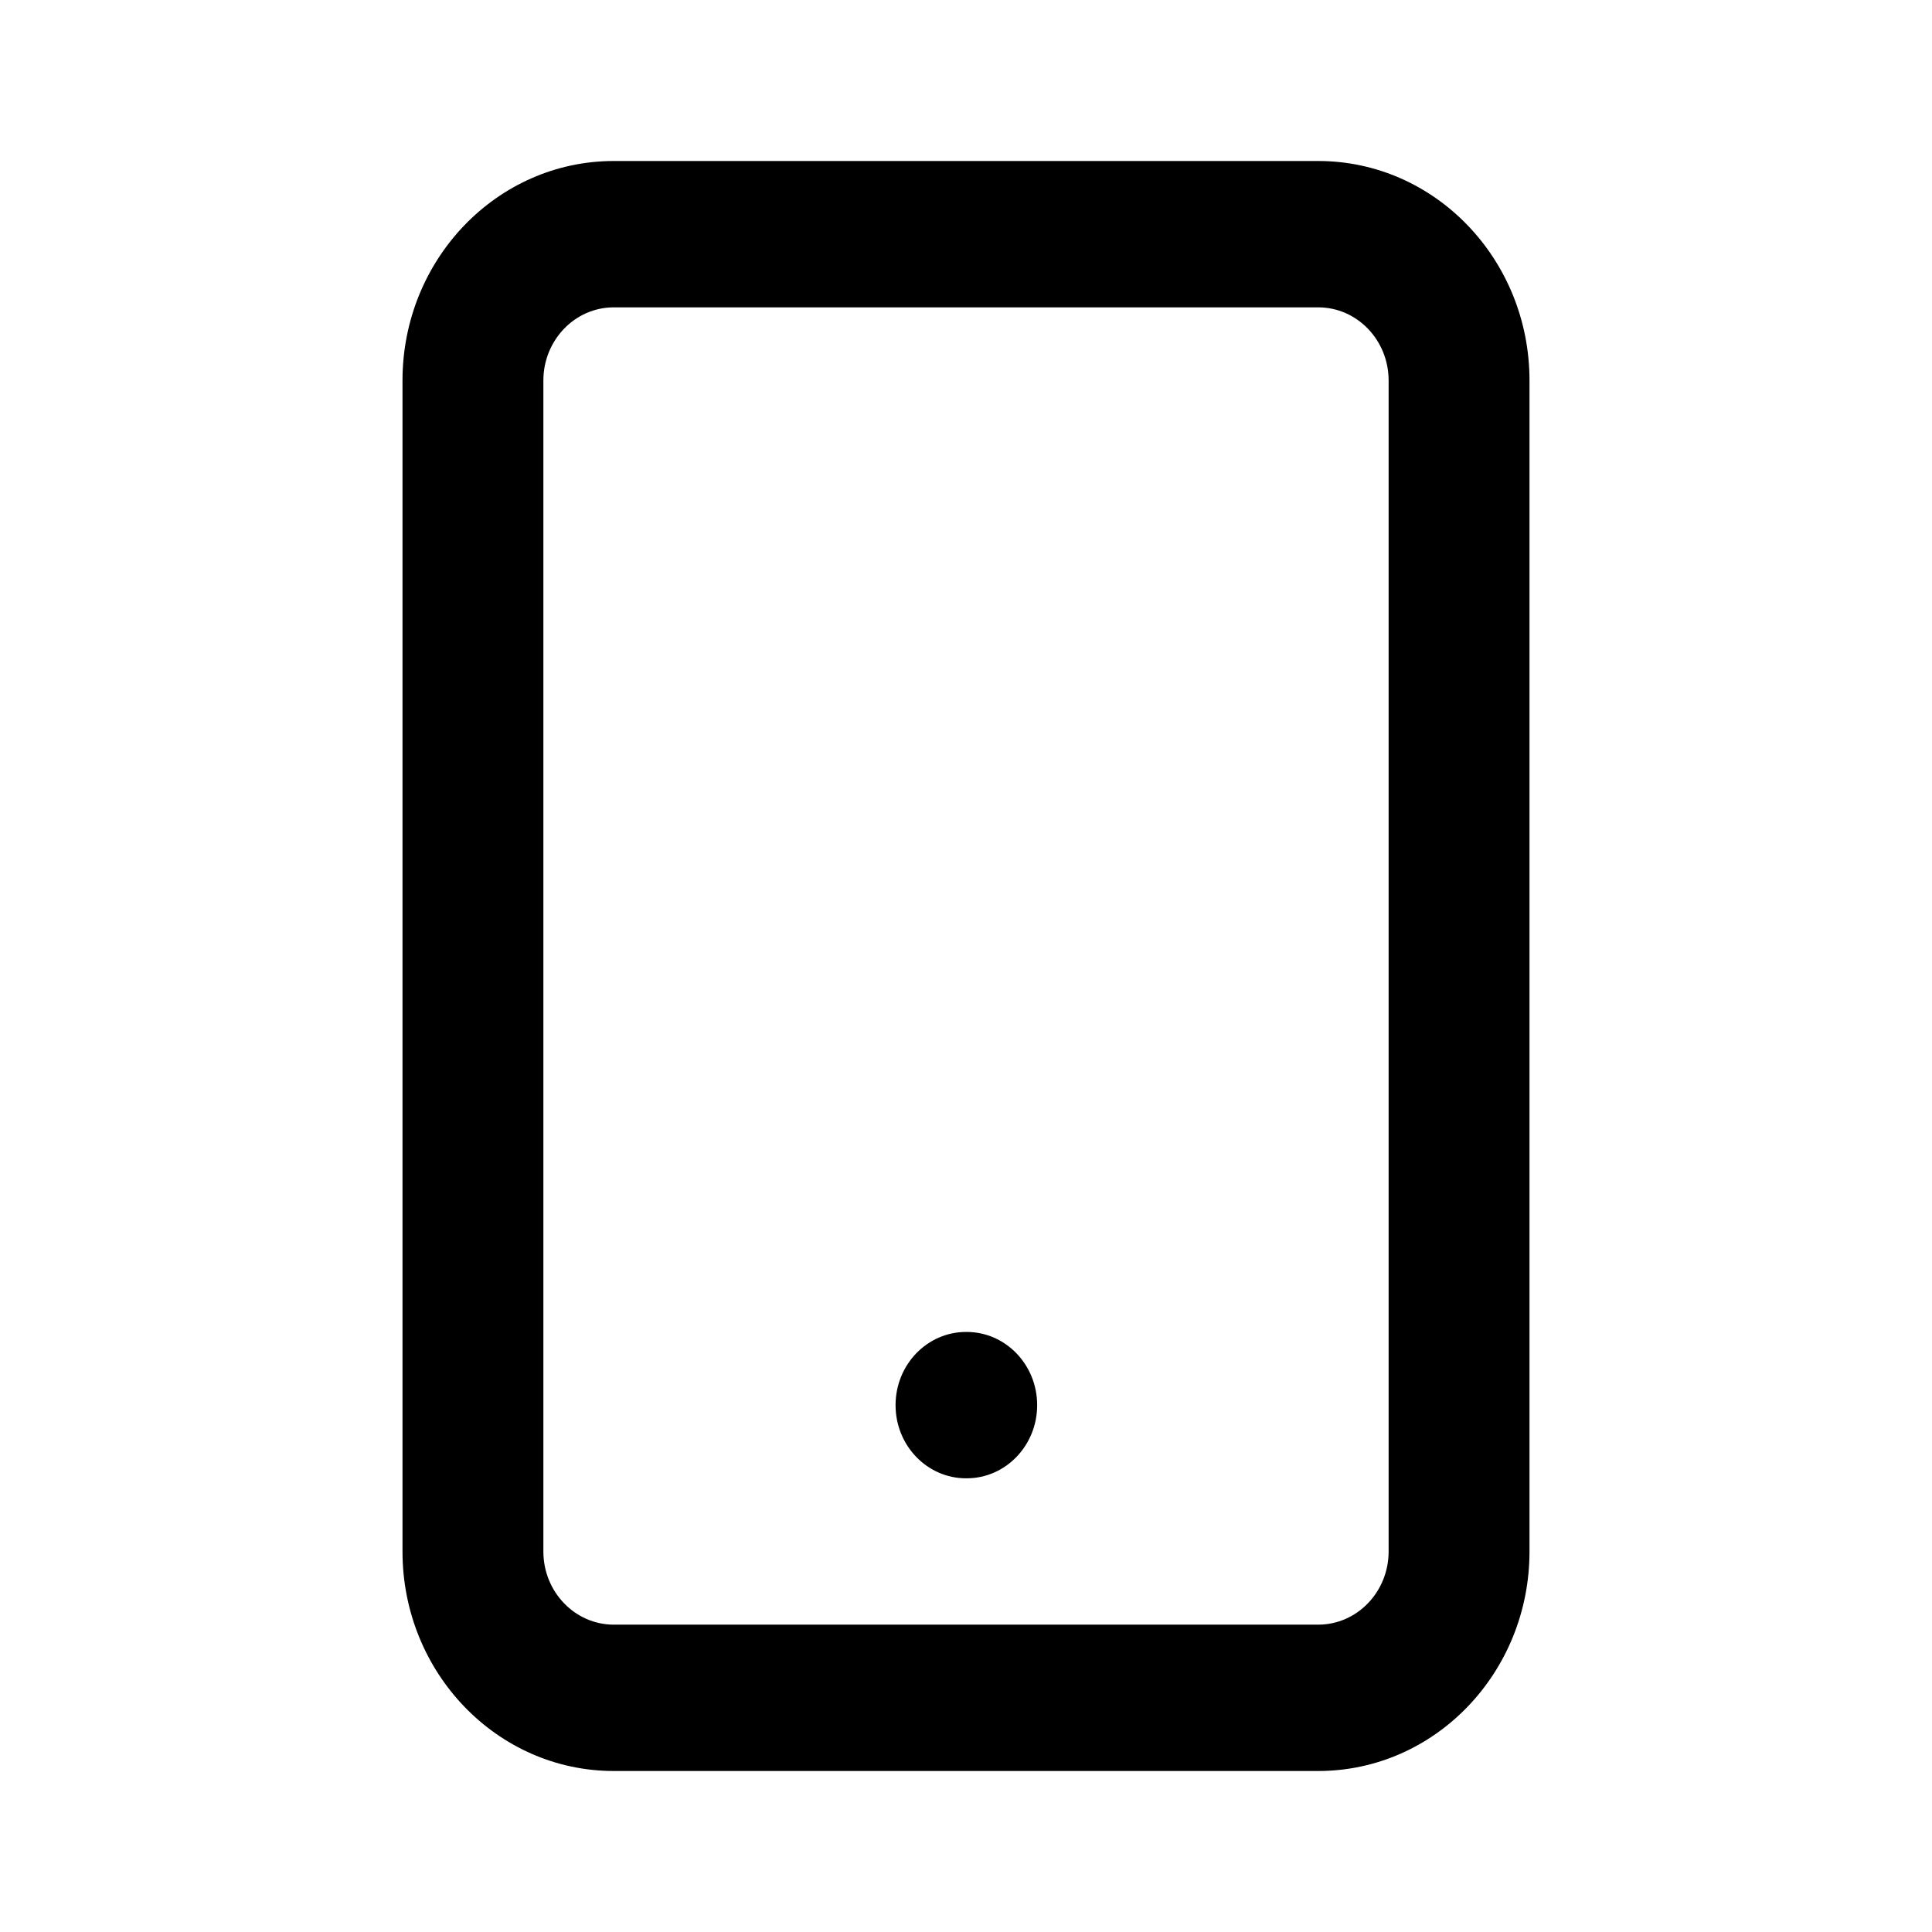 <svg width="24" height="24" viewBox="0 0 24 24" fill="none" xmlns="http://www.w3.org/2000/svg">
<path fill-rule="evenodd" clip-rule="evenodd" d="M7.625 3.818C7.142 3.818 6.75 4.225 6.75 4.727V19.273C6.75 19.775 7.142 20.182 7.625 20.182H16.375C16.858 20.182 17.25 19.775 17.25 19.273V4.727C17.25 4.225 16.858 3.818 16.375 3.818H7.625ZM5 4.727C5 3.221 6.175 2 7.625 2H16.375C17.825 2 19 3.221 19 4.727V19.273C19 20.779 17.825 22 16.375 22H7.625C6.175 22 5 20.779 5 19.273V4.727Z" fill="currentColor"/>
<path fill-rule="evenodd" clip-rule="evenodd" d="M11.125 17.455C11.125 16.953 11.517 16.546 12 16.546H12.009C12.492 16.546 12.884 16.953 12.884 17.455C12.884 17.957 12.492 18.364 12.009 18.364H12C11.517 18.364 11.125 17.957 11.125 17.455Z" fill="currentColor"/>
</svg>

